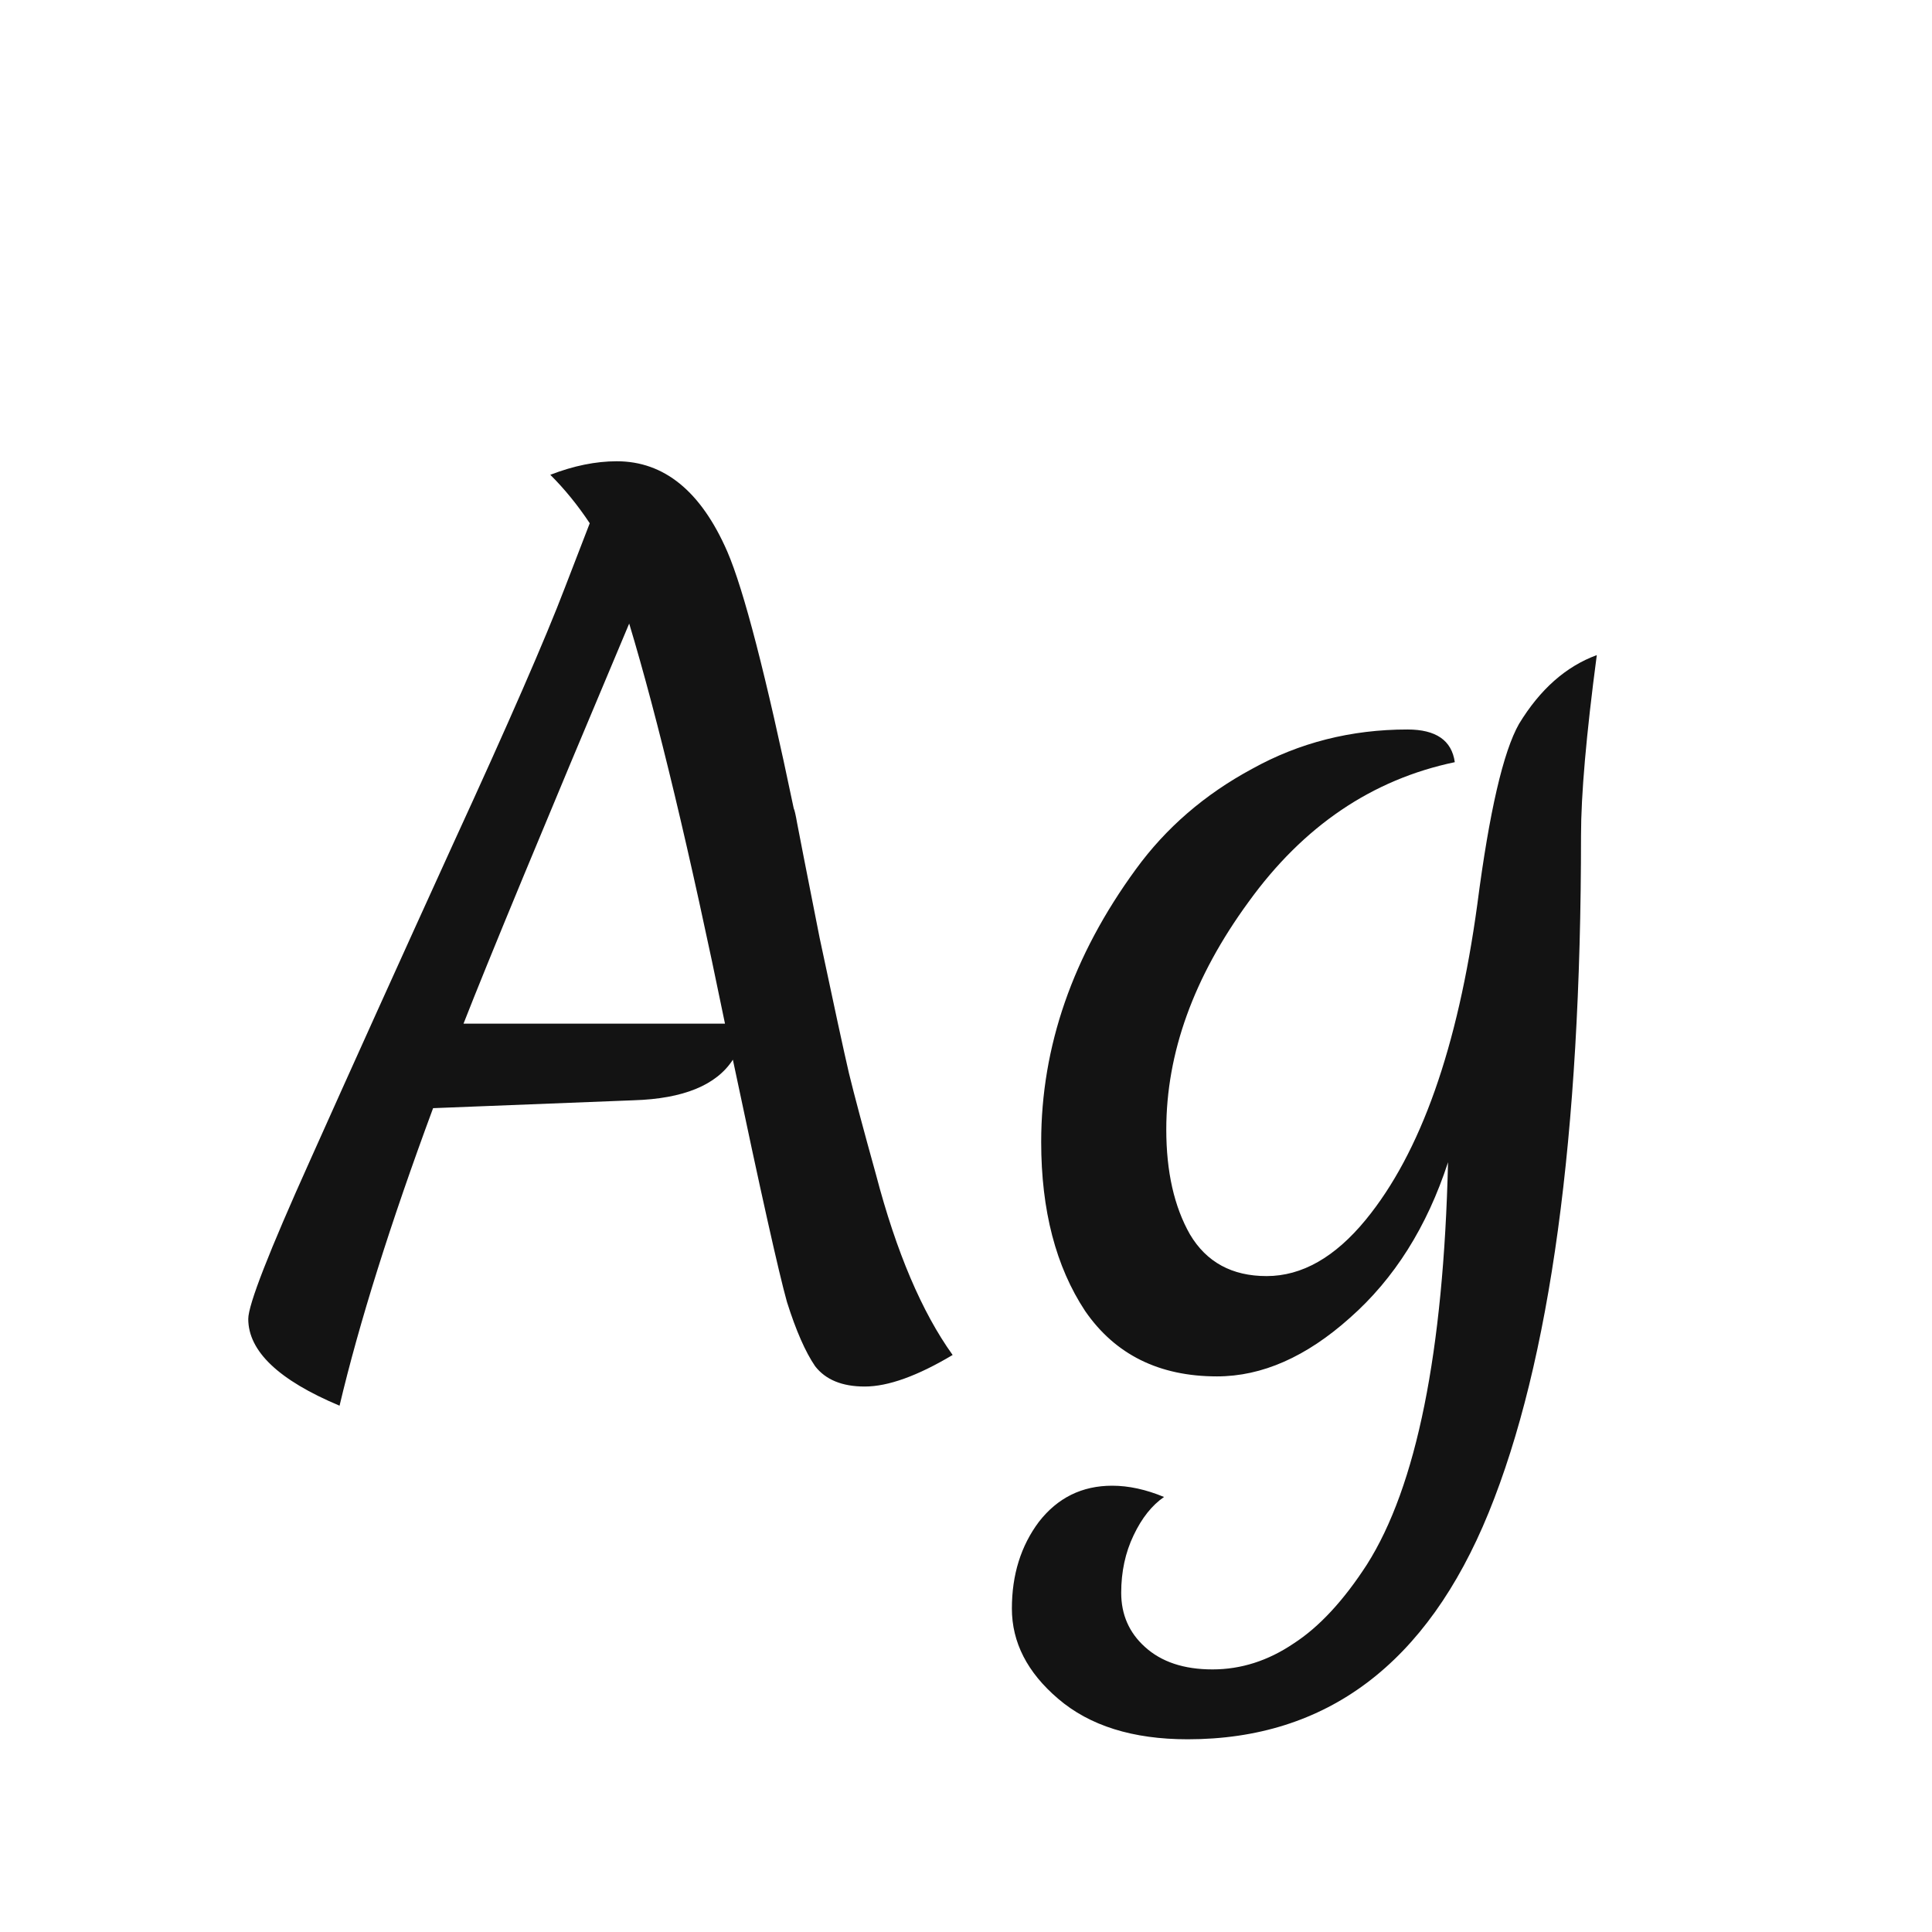 <svg width="24" height="24" viewBox="0 0 24 24" fill="none" xmlns="http://www.w3.org/2000/svg">
<path d="M3.084 16.384C3.084 16.207 3.341 15.549 3.854 14.41C4.368 13.262 4.96 11.951 5.632 10.476C6.314 8.992 6.776 7.933 7.018 7.298L7.326 6.5C7.177 6.276 7.014 6.075 6.836 5.898C7.126 5.786 7.401 5.73 7.662 5.73C8.25 5.73 8.708 6.103 9.034 6.85C9.24 7.326 9.515 8.39 9.86 10.042C9.87 10.061 9.884 10.121 9.902 10.224C9.921 10.327 10.014 10.803 10.182 11.652C10.36 12.492 10.481 13.052 10.546 13.332C10.612 13.603 10.724 14.023 10.882 14.592C11.134 15.553 11.452 16.3 11.834 16.832C11.396 17.093 11.032 17.224 10.742 17.224C10.462 17.224 10.257 17.14 10.126 16.972C10.005 16.795 9.888 16.529 9.776 16.174C9.674 15.81 9.45 14.807 9.104 13.164C8.899 13.481 8.488 13.649 7.872 13.668L5.38 13.766C4.848 15.203 4.461 16.435 4.218 17.462C3.462 17.145 3.084 16.785 3.084 16.384ZM7.816 7.746C6.743 10.294 6.057 11.951 5.758 12.716H9.006C8.568 10.579 8.171 8.922 7.816 7.746ZM17.484 9.062C17.838 9.062 18.034 9.197 18.072 9.468C17.045 9.683 16.191 10.261 15.51 11.204C14.828 12.137 14.488 13.08 14.488 14.032C14.488 14.555 14.586 14.989 14.782 15.334C14.987 15.679 15.304 15.852 15.734 15.852C16.172 15.852 16.583 15.619 16.966 15.152C17.647 14.321 18.109 13.015 18.352 11.232C18.501 10.084 18.674 9.337 18.87 8.992C19.131 8.563 19.453 8.278 19.836 8.138C19.705 9.127 19.64 9.874 19.64 10.378C19.64 14.111 19.257 16.916 18.492 18.792C17.726 20.668 16.48 21.606 14.754 21.606C14.072 21.606 13.536 21.438 13.144 21.102C12.761 20.775 12.57 20.402 12.57 19.982C12.57 19.562 12.682 19.203 12.906 18.904C13.139 18.605 13.442 18.456 13.816 18.456C14.021 18.456 14.236 18.503 14.46 18.596C14.31 18.699 14.184 18.857 14.082 19.072C13.979 19.287 13.928 19.525 13.928 19.786C13.928 20.057 14.026 20.281 14.222 20.458C14.427 20.645 14.707 20.738 15.062 20.738C15.416 20.738 15.752 20.631 16.07 20.416C16.387 20.211 16.69 19.884 16.98 19.436C17.596 18.465 17.932 16.799 17.988 14.438C17.726 15.241 17.32 15.885 16.77 16.37C16.228 16.855 15.678 17.098 15.118 17.098C14.399 17.098 13.853 16.827 13.48 16.286C13.116 15.735 12.934 15.035 12.934 14.186C12.934 13.001 13.326 11.871 14.11 10.798C14.483 10.285 14.964 9.869 15.552 9.552C16.14 9.225 16.784 9.062 17.484 9.062Z" fill="#131313"/>
</svg>
